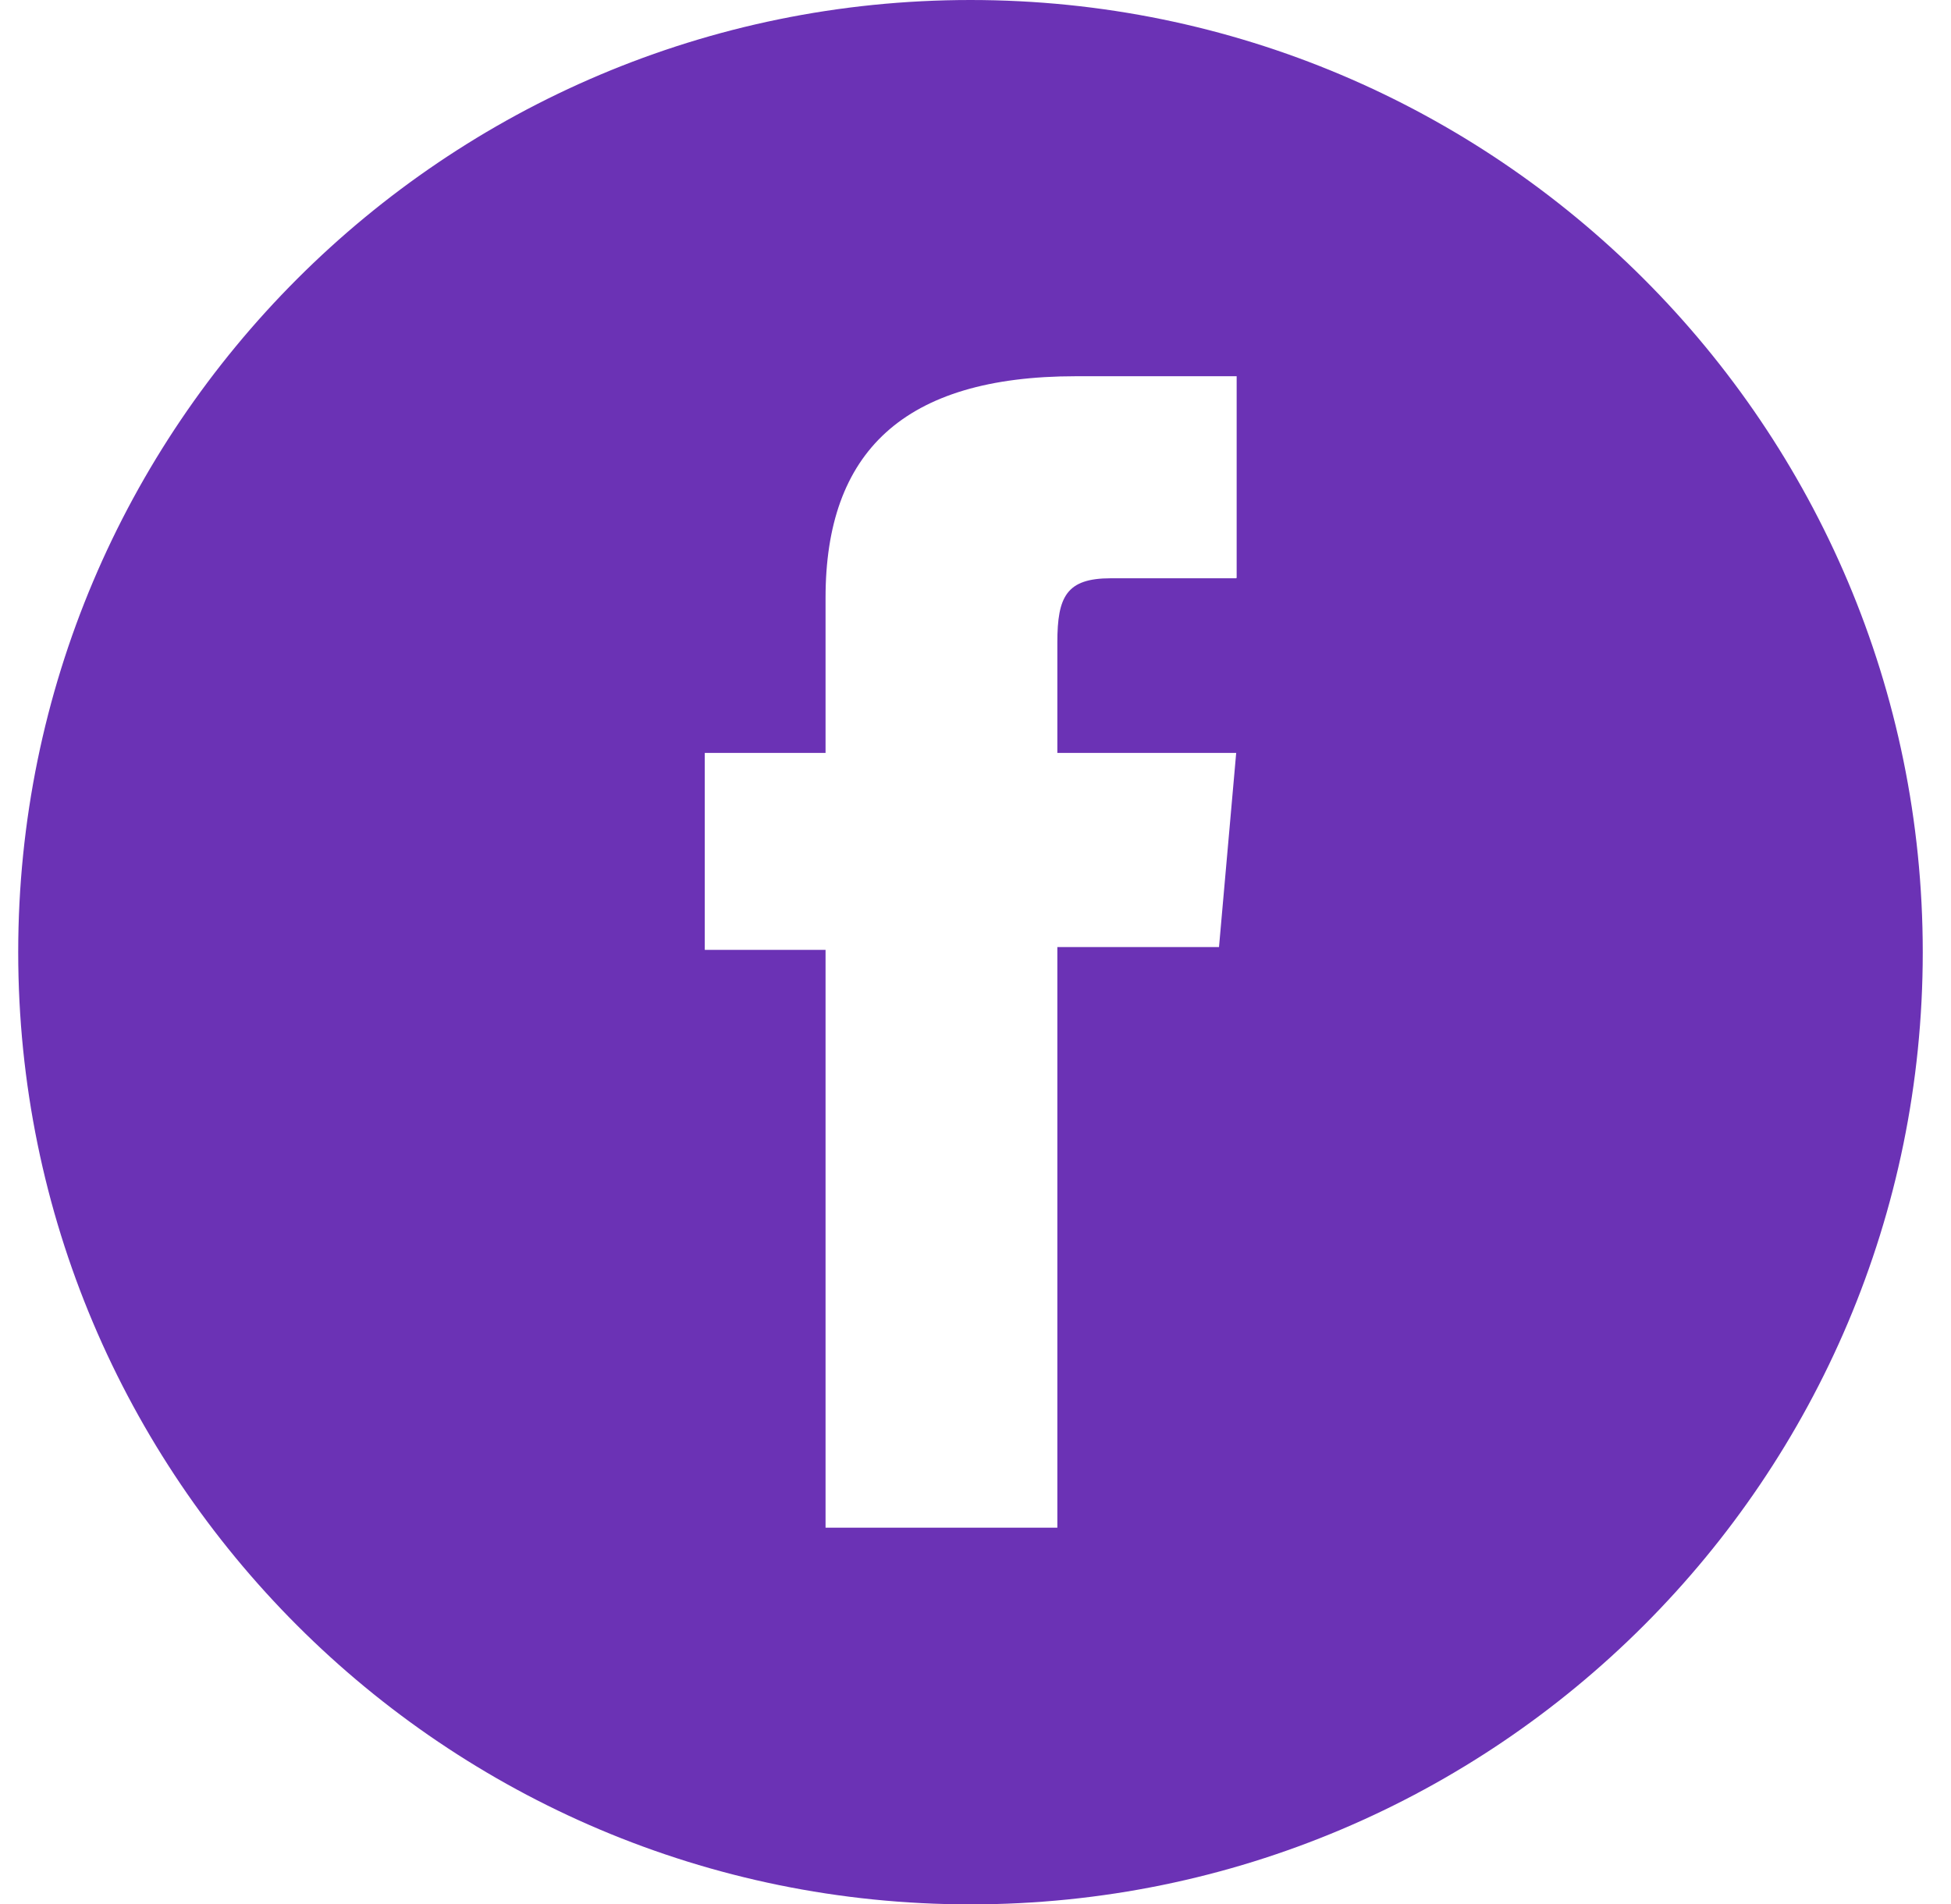 <svg width="42" height="41" viewBox="0 0 42 41" fill="none" xmlns="http://www.w3.org/2000/svg">
<path d="M20.892 0C9.572 0 0.392 9.18 0.392 20.5C0.392 31.82 9.572 41 20.892 41C32.212 41 41.392 31.82 41.392 20.5C41.392 9.18 32.212 0 20.892 0ZM26.612 12.45H23.912C22.962 12.45 22.762 12.84 22.762 13.83V16.21H26.612L26.242 20.39H22.762V32.89H17.772V20.45H15.172V16.21H17.772V12.87C17.772 9.74 19.442 8.1 23.162 8.1H26.622V12.44L26.612 12.45Z" fill="#6B32B5"/>
</svg>
